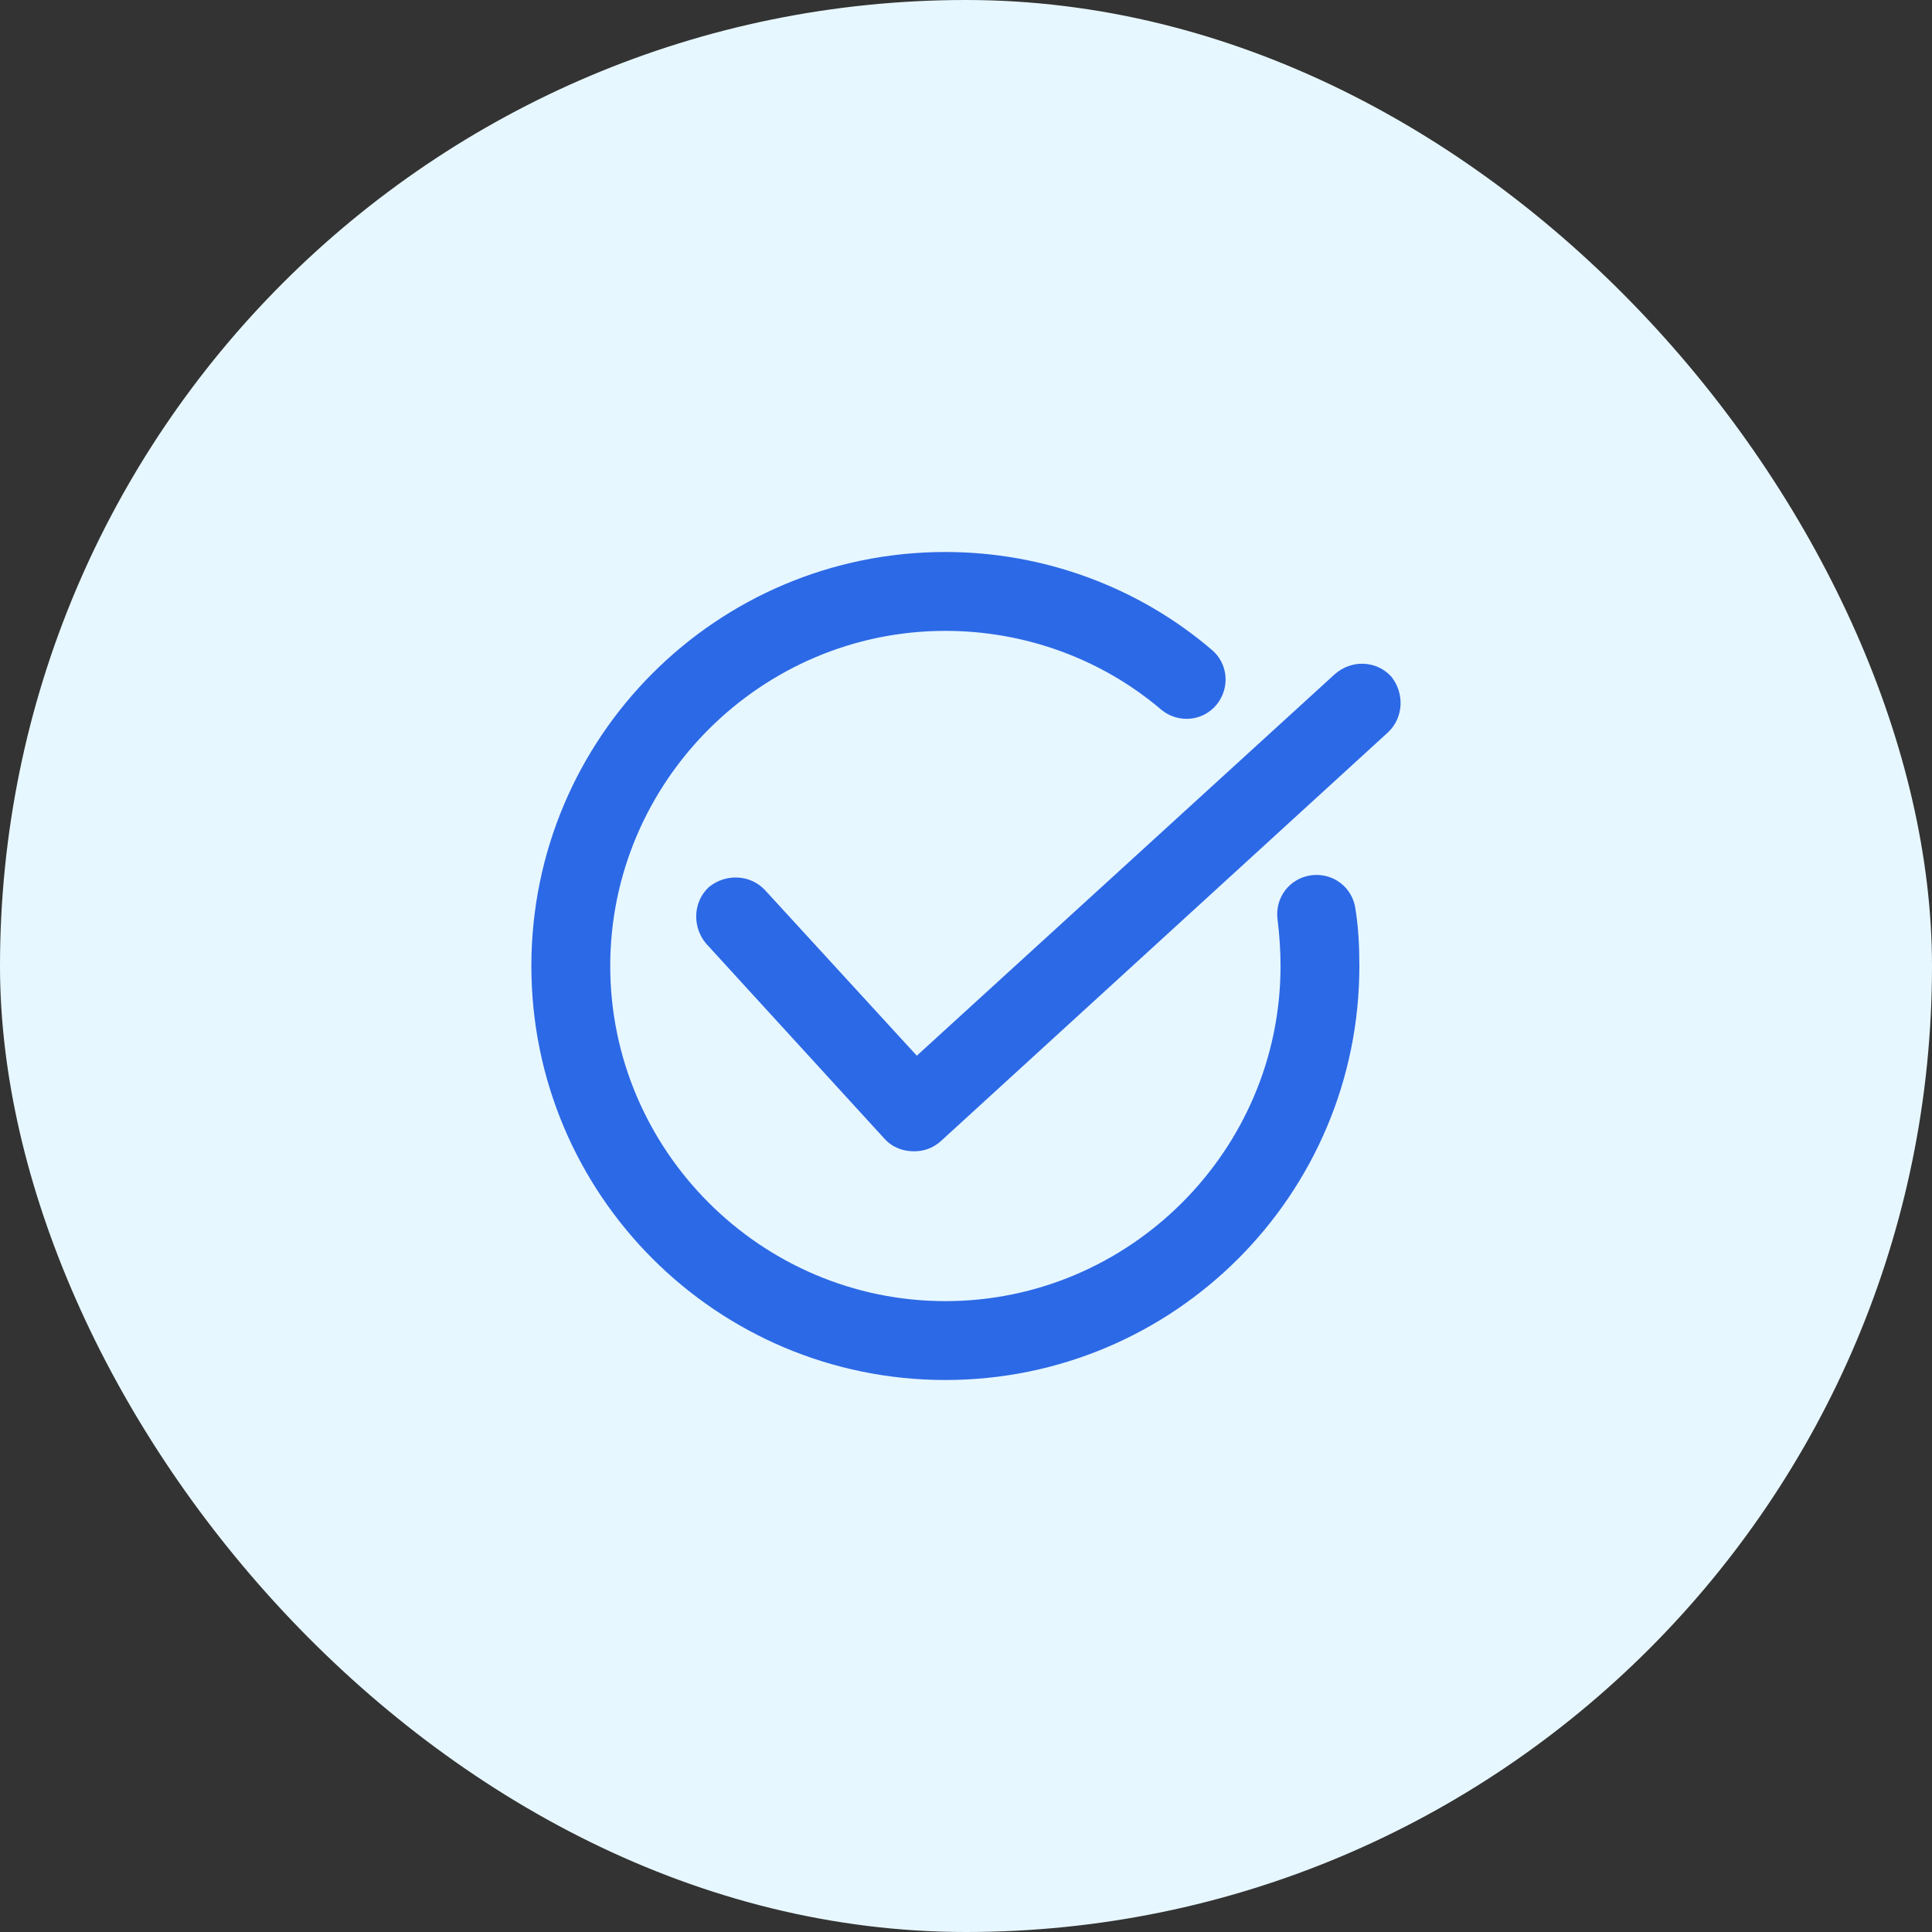 <svg width="56" height="56" viewBox="0 0 56 56" fill="none" xmlns="http://www.w3.org/2000/svg">
<rect x="0" y="0" width="56" height="56" fill="#333333" stroke="none"/>
<rect width="56" height="56" rx="28" fill="#E7F7FF"/>
<path d="M38.688 19.543L26.574 30.6L22.174 25.8C21.745 25.343 21.031 25.314 20.545 25.714C20.088 26.143 20.06 26.857 20.46 27.343L25.631 33C25.86 33.257 26.174 33.371 26.488 33.371C26.774 33.371 27.031 33.285 27.26 33.086L40.231 21.228C40.688 20.8 40.717 20.085 40.317 19.6C39.888 19.143 39.174 19.114 38.688 19.543Z" fill="#2C69E6"/>
<path d="M27.402 40C34.031 40 39.402 34.629 39.402 28C39.402 27.429 39.374 26.886 39.288 26.343C39.202 25.714 38.631 25.286 38.002 25.371C37.374 25.457 36.945 26.029 37.031 26.657C37.088 27.114 37.117 27.571 37.117 28C37.117 33.343 32.745 37.714 27.402 37.714C22.059 37.714 17.688 33.343 17.688 28C17.688 22.657 22.059 18.286 27.402 18.286C29.688 18.286 31.917 19.086 33.66 20.571C34.145 20.971 34.859 20.914 35.26 20.429C35.66 19.943 35.602 19.229 35.117 18.829C32.974 17 30.231 16 27.402 16C20.774 16 15.402 21.371 15.402 28C15.402 34.629 20.774 40 27.402 40Z" fill="#2C69E6"/>
</svg>
